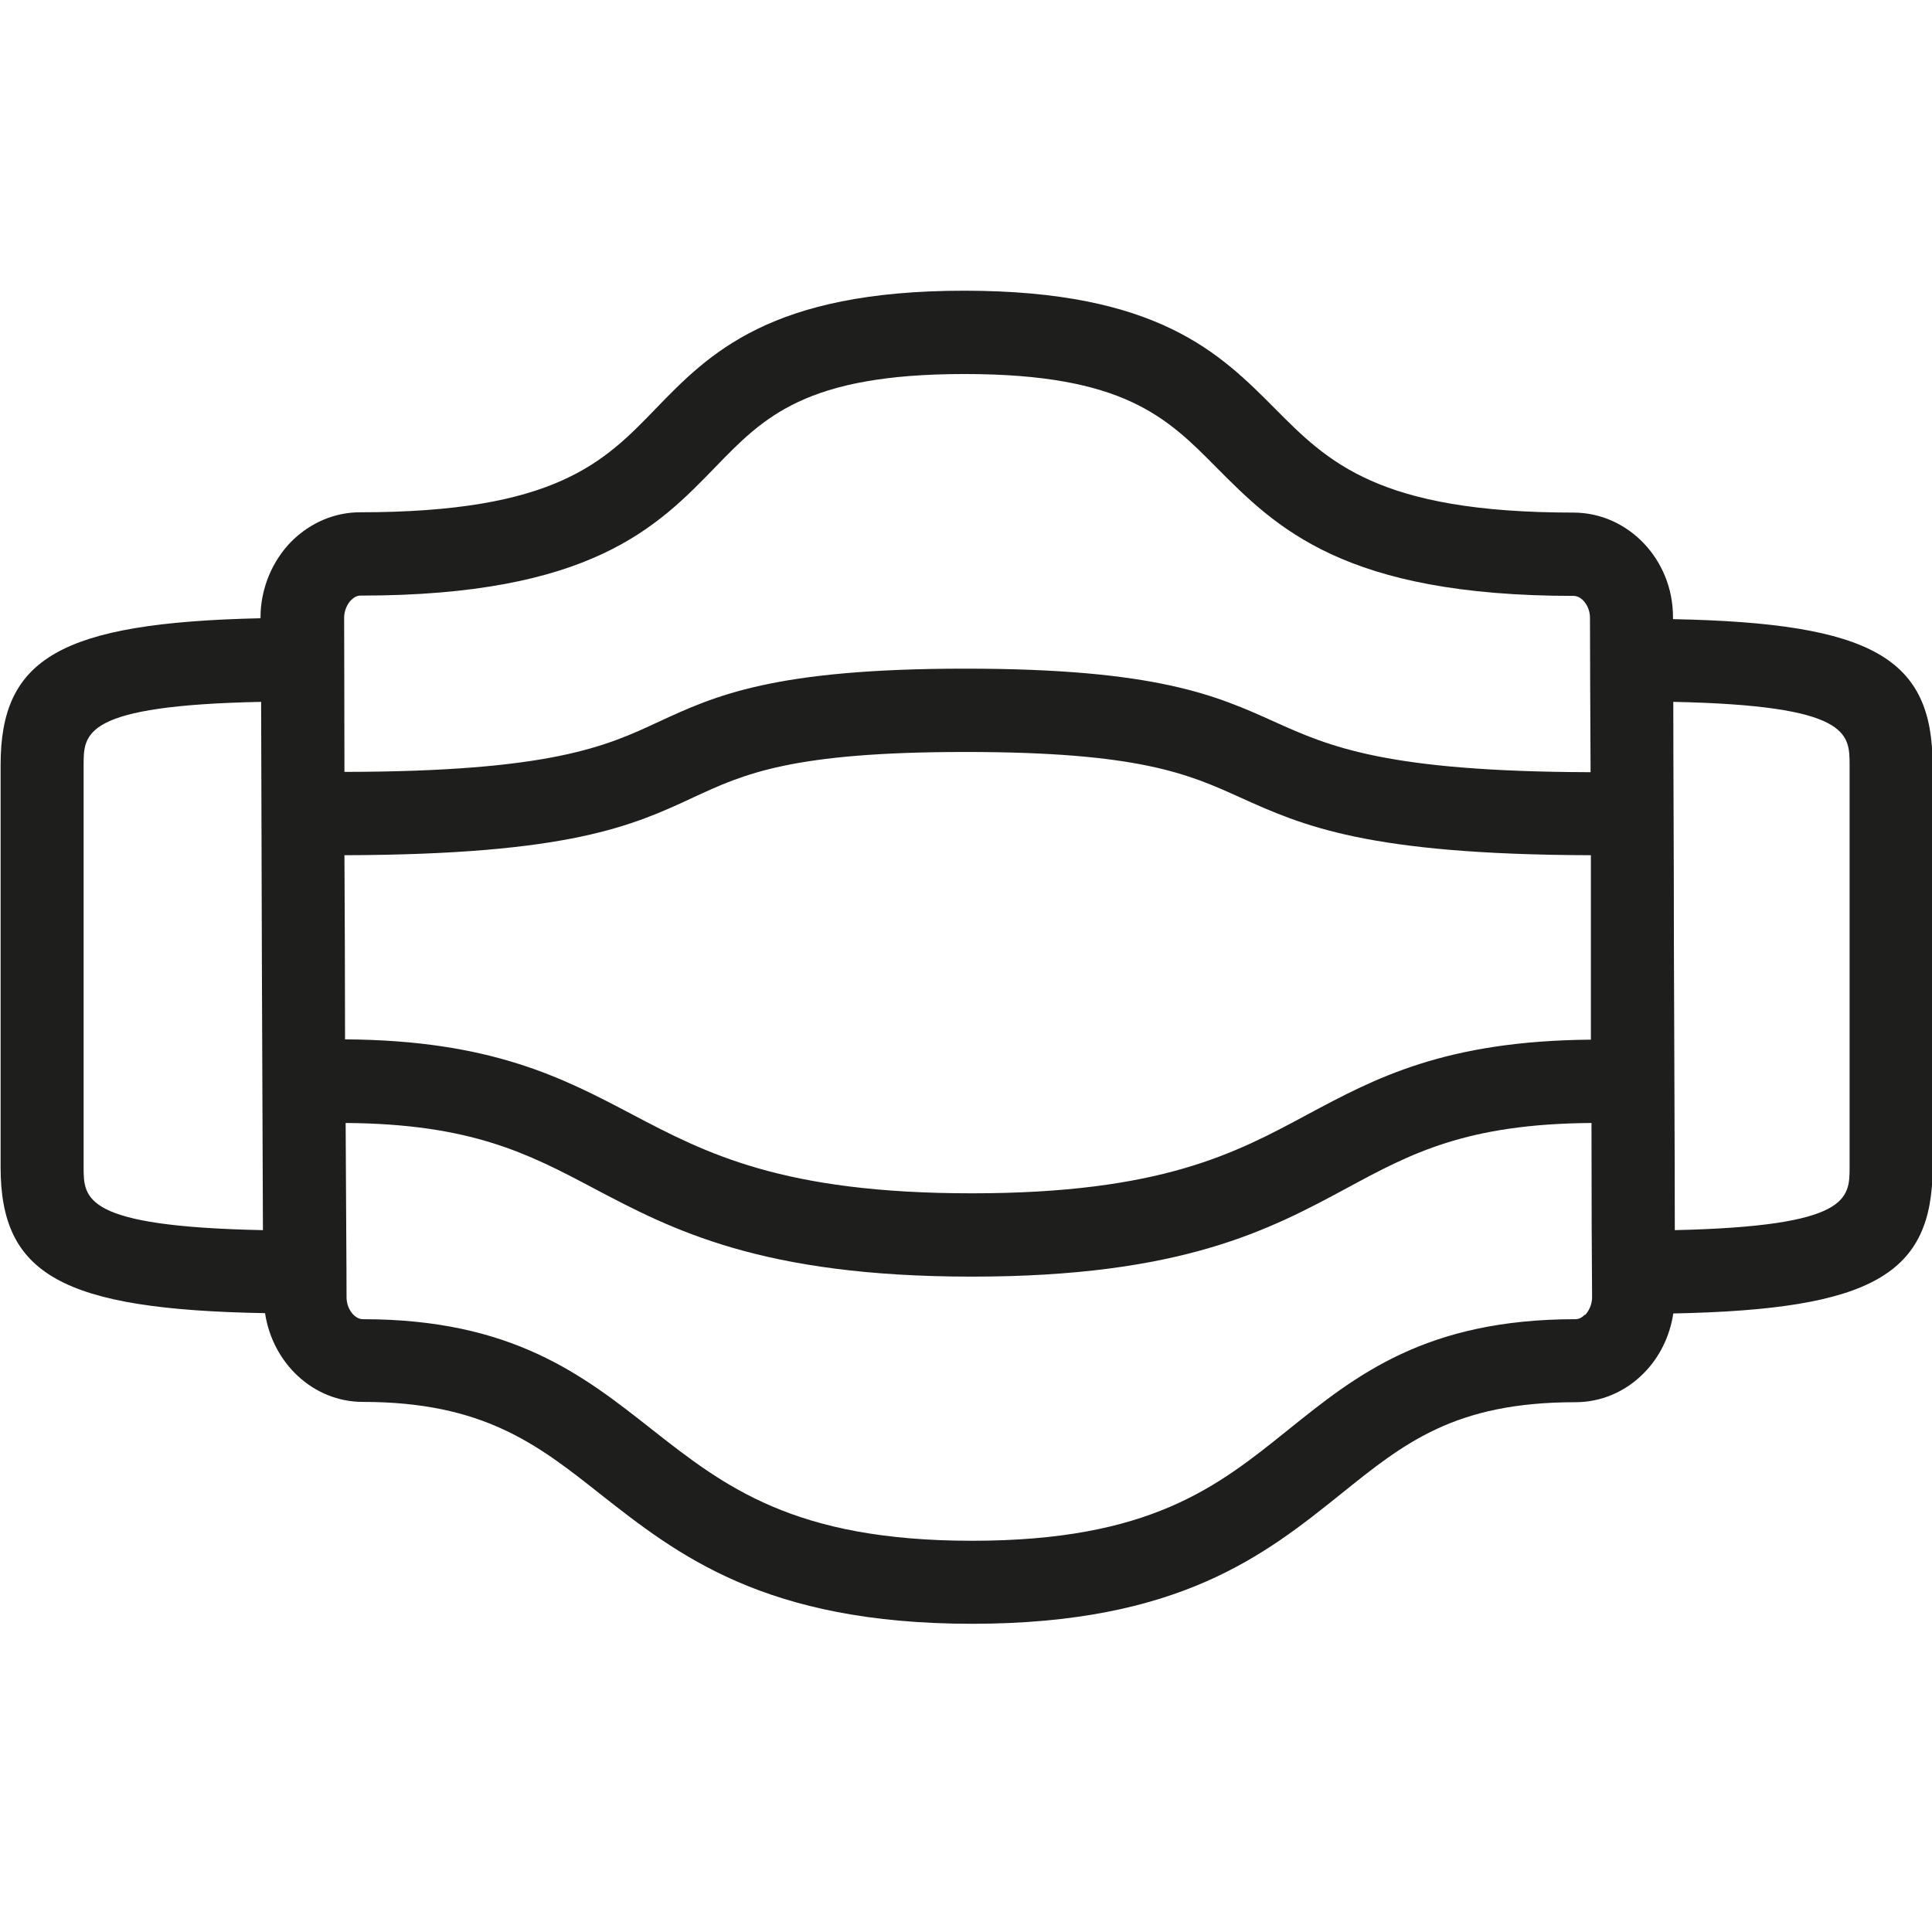 <svg viewBox="0 0 64 64" xmlns="http://www.w3.org/2000/svg">
  <path fill="#1e1e1c" d="M55.42 20.49v-.05c0-1.91-1.49-3.46-3.3-3.46-6.46 0-8.12-1.67-9.88-3.44-1.82-1.83-3.88-3.91-10.3-3.91s-8.45 2.08-10.23 3.92c-1.7 1.76-3.31 3.42-9.78 3.42-.84 0-1.64.34-2.26.95-.66.66-1.04 1.59-1.04 2.53v.03c-6.64.15-8.61 1.33-8.61 4.86v13.32c0 3.55 2.01 4.72 8.76 4.84.25 1.66 1.6 2.94 3.24 2.94 3.99 0 5.79 1.41 7.86 3.05 2.56 2.01 5.45 4.3 12.32 4.3s9.71-2.29 12.22-4.3c2.11-1.7 3.78-3.04 7.77-3.04.84 0 1.65-.34 2.26-.96.53-.53.87-1.24.98-1.98 6.62-.13 8.59-1.31 8.59-4.84V25.35c0-3.54-1.97-4.71-8.6-4.84Zm-44 7.84c7.46-.02 9.54-.98 11.56-1.92 1.66-.77 3.24-1.5 9-1.5s7.39.73 9.11 1.51c2.06.93 4.2 1.89 11.61 1.91v6.11c-4.84.04-7.15 1.28-9.39 2.48-2.38 1.28-4.84 2.61-11.12 2.61s-8.81-1.33-11.26-2.62c-2.28-1.2-4.65-2.45-9.5-2.48 0-2.01-.01-4.12-.02-6.11Zm.21-8.45c.1-.1.2-.15.31-.15 7.64 0 9.83-2.27 11.76-4.26 1.6-1.65 2.98-3.08 8.25-3.08s6.7 1.43 8.35 3.1c1.98 1.99 4.22 4.25 11.83 4.25.28 0 .54.35.54.72 0 1.01.01 2.87.02 5.12-6.81-.02-8.67-.86-10.47-1.67-1.91-.86-3.88-1.76-10.24-1.76s-8.3.9-10.16 1.76c-1.74.81-3.55 1.65-10.41 1.66 0-2.24-.01-4.11-.01-5.11 0-.21.09-.44.23-.58M2.77 38.66V25.34c0-1.05 0-1.97 5.88-2.09.01 4.75.04 13.04.06 17.5-5.94-.12-5.94-1.04-5.94-2.09m49.73 4.89c-.1.1-.2.15-.31.15-4.96 0-7.27 1.86-9.5 3.65-2.36 1.9-4.58 3.69-10.49 3.69s-8.2-1.8-10.62-3.7c-2.27-1.79-4.62-3.64-9.56-3.64-.28 0-.54-.35-.54-.72 0-1.1-.02-3.24-.03-5.78 4.15.03 6.04 1.01 8.21 2.16 2.61 1.38 5.57 2.93 12.54 2.93s9.87-1.56 12.43-2.94c2.11-1.14 3.94-2.12 8.09-2.15 0 2.54.01 4.67.02 5.78 0 .21-.09.43-.23.58Zm8.77-4.89c0 1.05 0 1.96-5.79 2.09 0-2.43-.02-6-.03-9.53 0-2.93-.02-5.81-.02-7.97 5.83.12 5.84 1.04 5.84 2.09z"/>
</svg>
